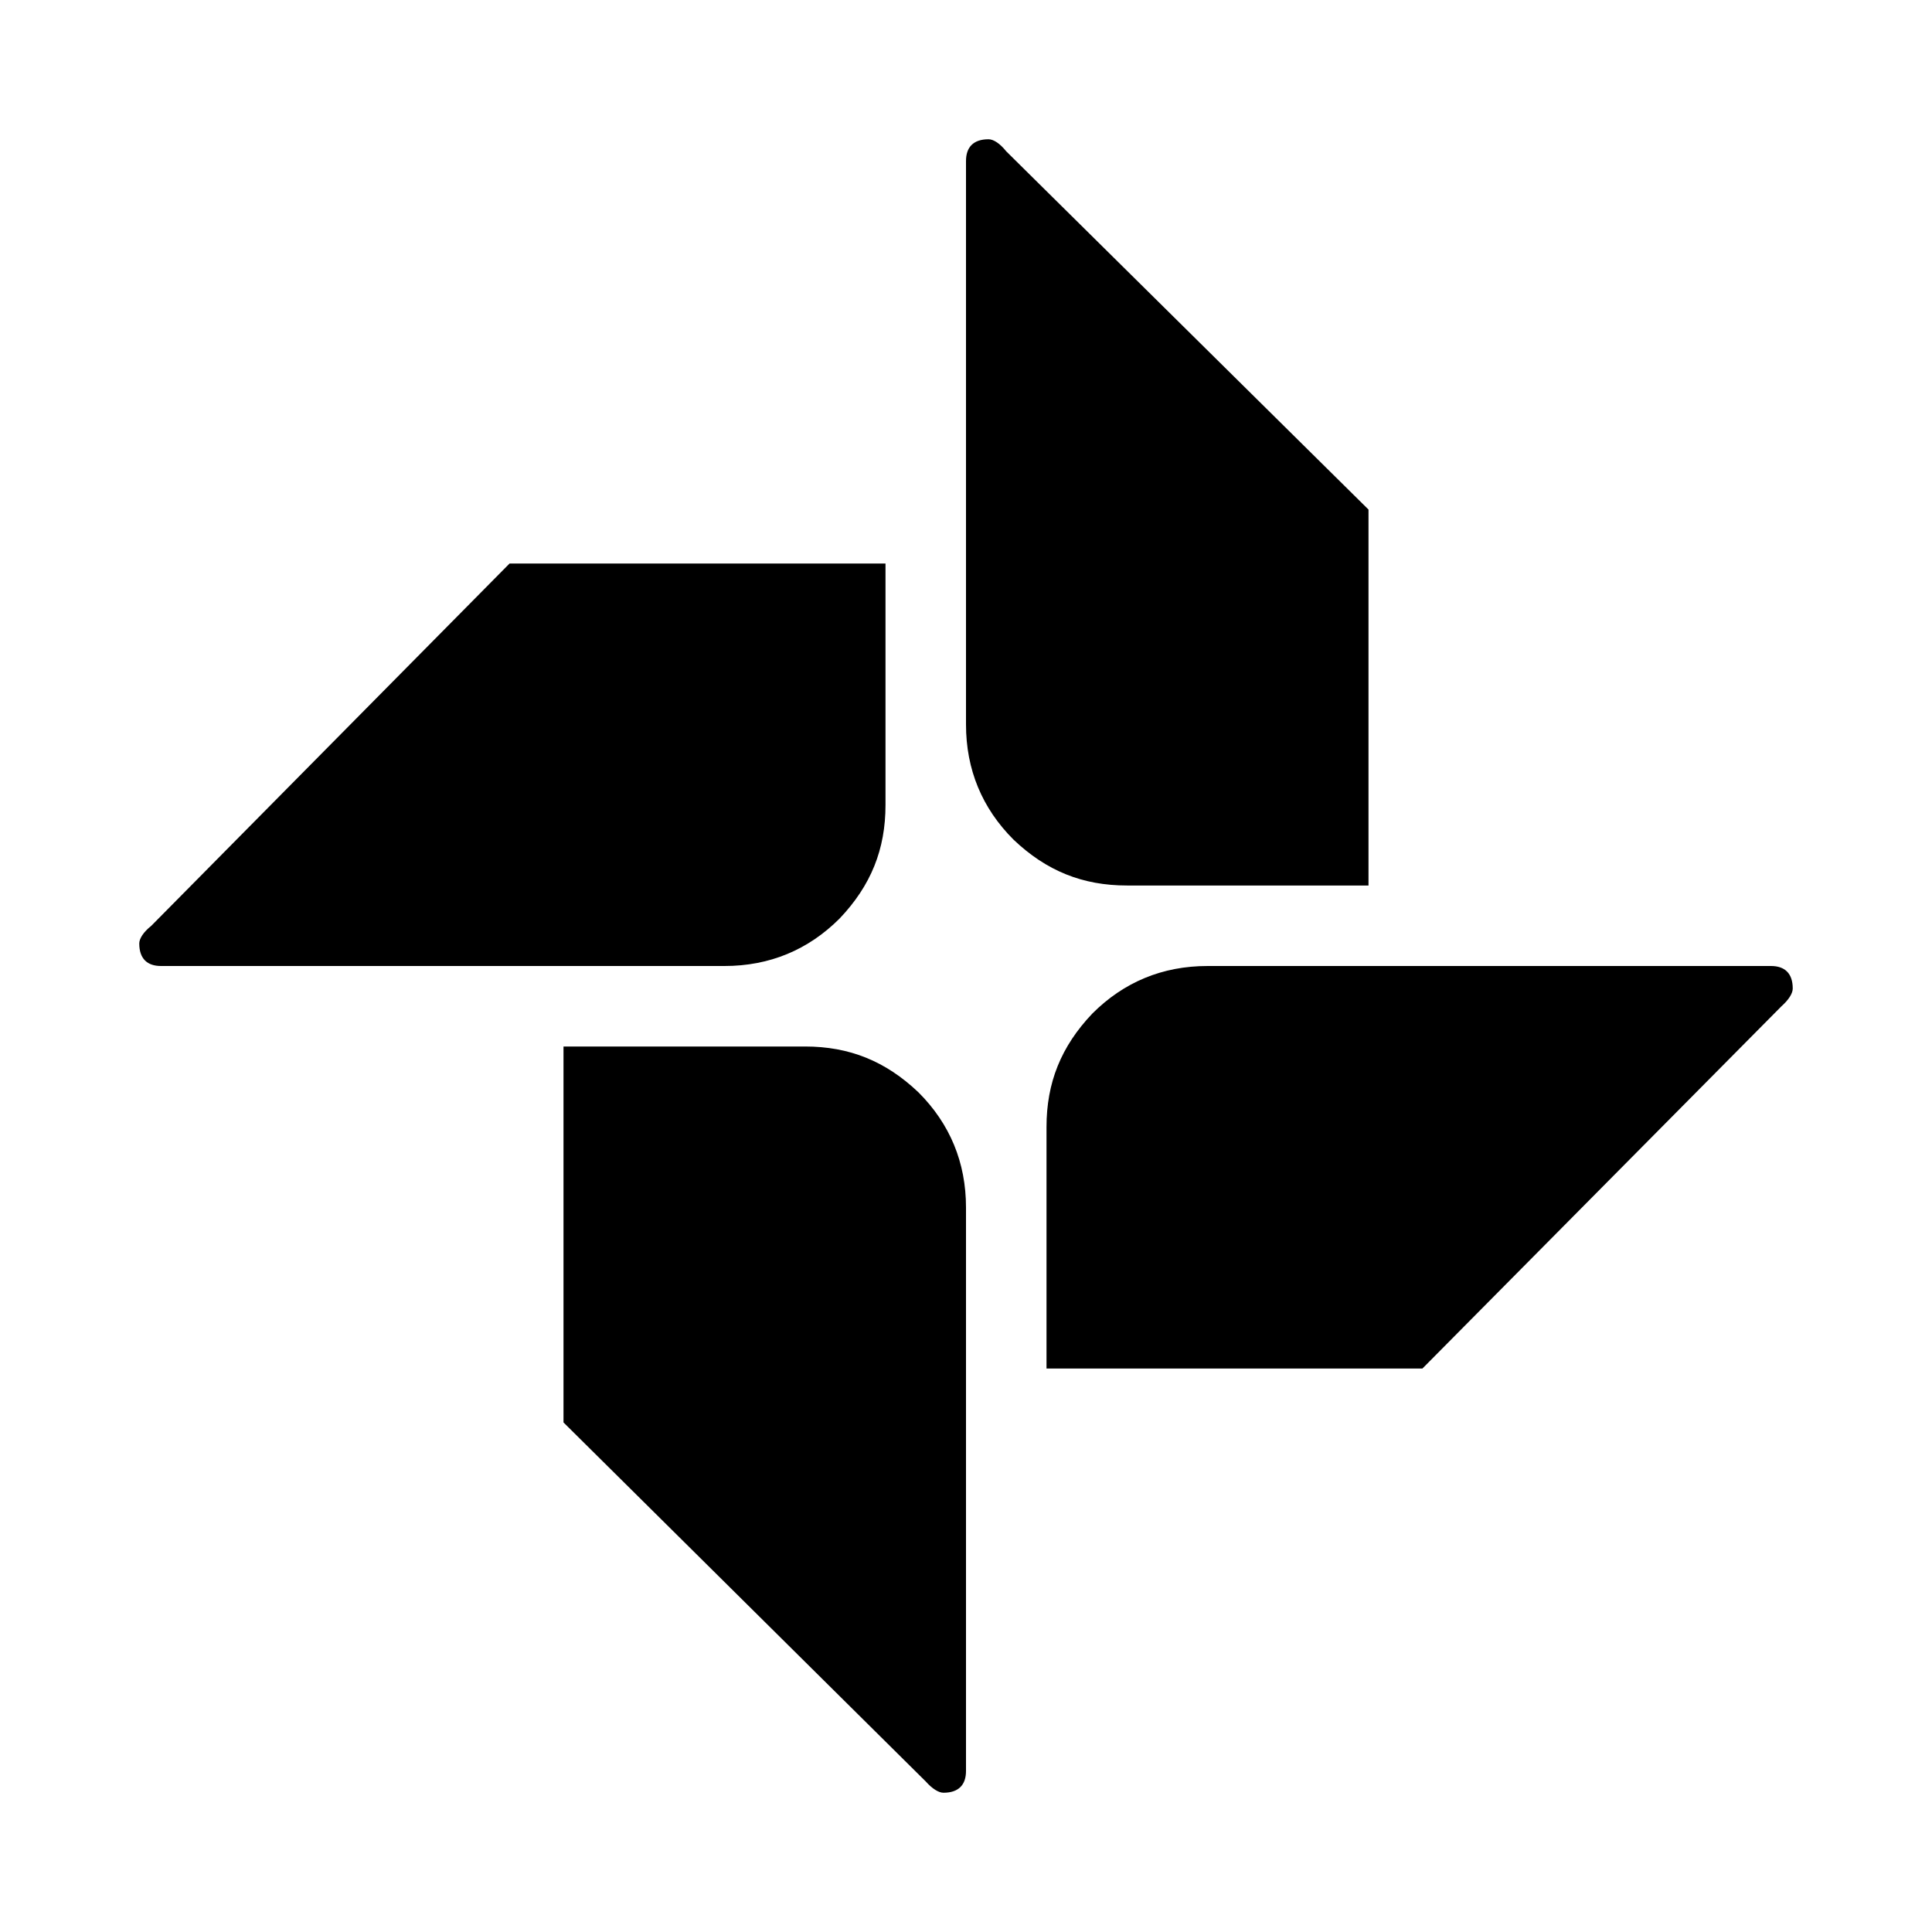 <svg height="24" viewBox="0 0 24 24" width="24" xmlns="http://www.w3.org/2000/svg"><path d="m10 13c.55 0 1 .18 1.41.57.39.39.59.87.59 1.43v7c0 .17-.09.27-.28.27-.06 0-.14-.05-.22-.14l-4.5-4.46v-4.67zm2.5-11.12 4.5 4.45v4.67h-3c-.55 0-1-.18-1.41-.57-.39-.39-.59-.87-.59-1.43v-7c0-.17.09-.27.28-.27.06 0 .14.05.22.15m9.5 10.12c.17 0 .27.09.27.28 0 .06-.05.14-.14.22l-4.46 4.5h-4.67v-3c0-.55.18-1 .57-1.41.39-.39.87-.59 1.43-.59zm-15.67-5h4.67v3c0 .55-.18 1-.57 1.41-.39.39-.87.59-1.43.59h-7c-.17 0-.27-.09-.27-.28 0-.06.05-.14.15-.22z"/></svg>